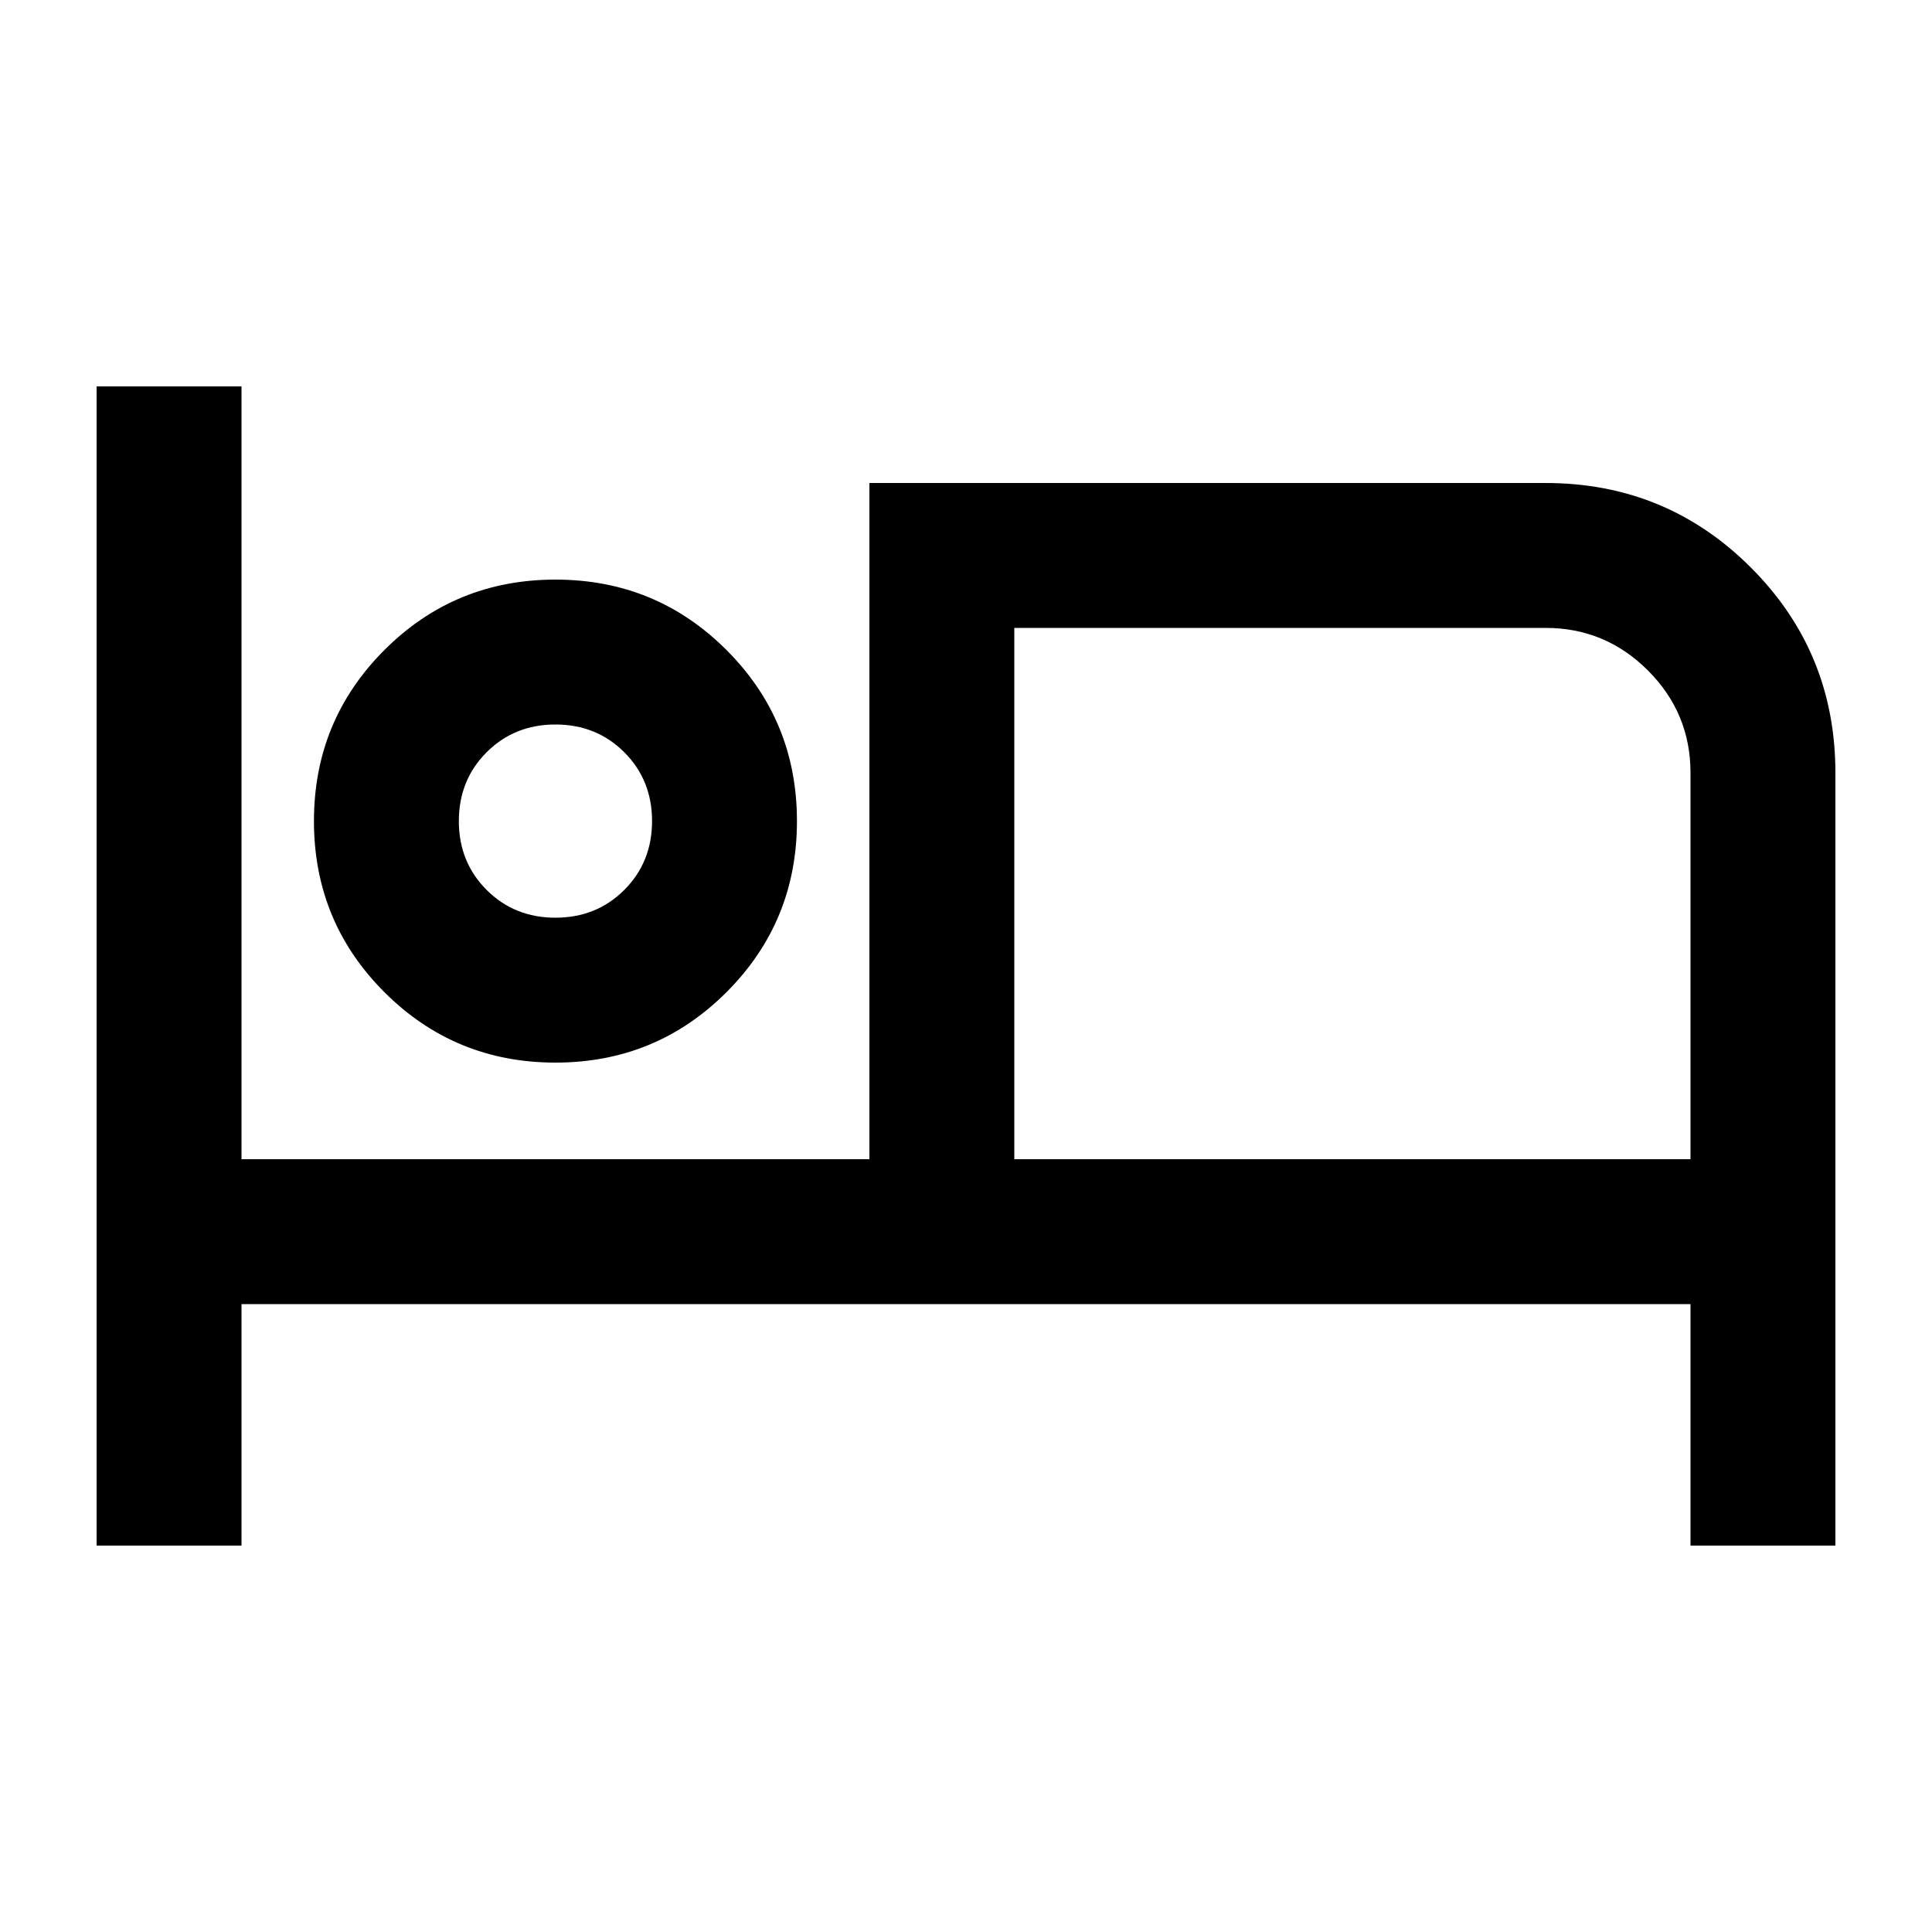 <svg xmlns="http://www.w3.org/2000/svg" height="20" viewBox="0 -960 960 960" width="20"><path d="M48-192v-576h72v384h312v-336h336q60 0 102 42t42 102v384h-72v-120H120v120H48Zm228-240q-50 0-85-35t-35-85q0-50 35-85t85-35q50 0 85 35t35 85q0 50-35 85t-85 35Zm228 48h336v-192q0-29.7-21.15-50.85Q797.7-648 768-648H504v264ZM276-504q20.4 0 34.2-13.8Q324-531.6 324-552q0-20.4-13.8-34.2Q296.4-600 276-600q-20.4 0-34.2 13.8Q228-572.4 228-552q0 20.4 13.8 34.2Q255.6-504 276-504Zm0-51Zm228-93v264-264Z"/></svg>